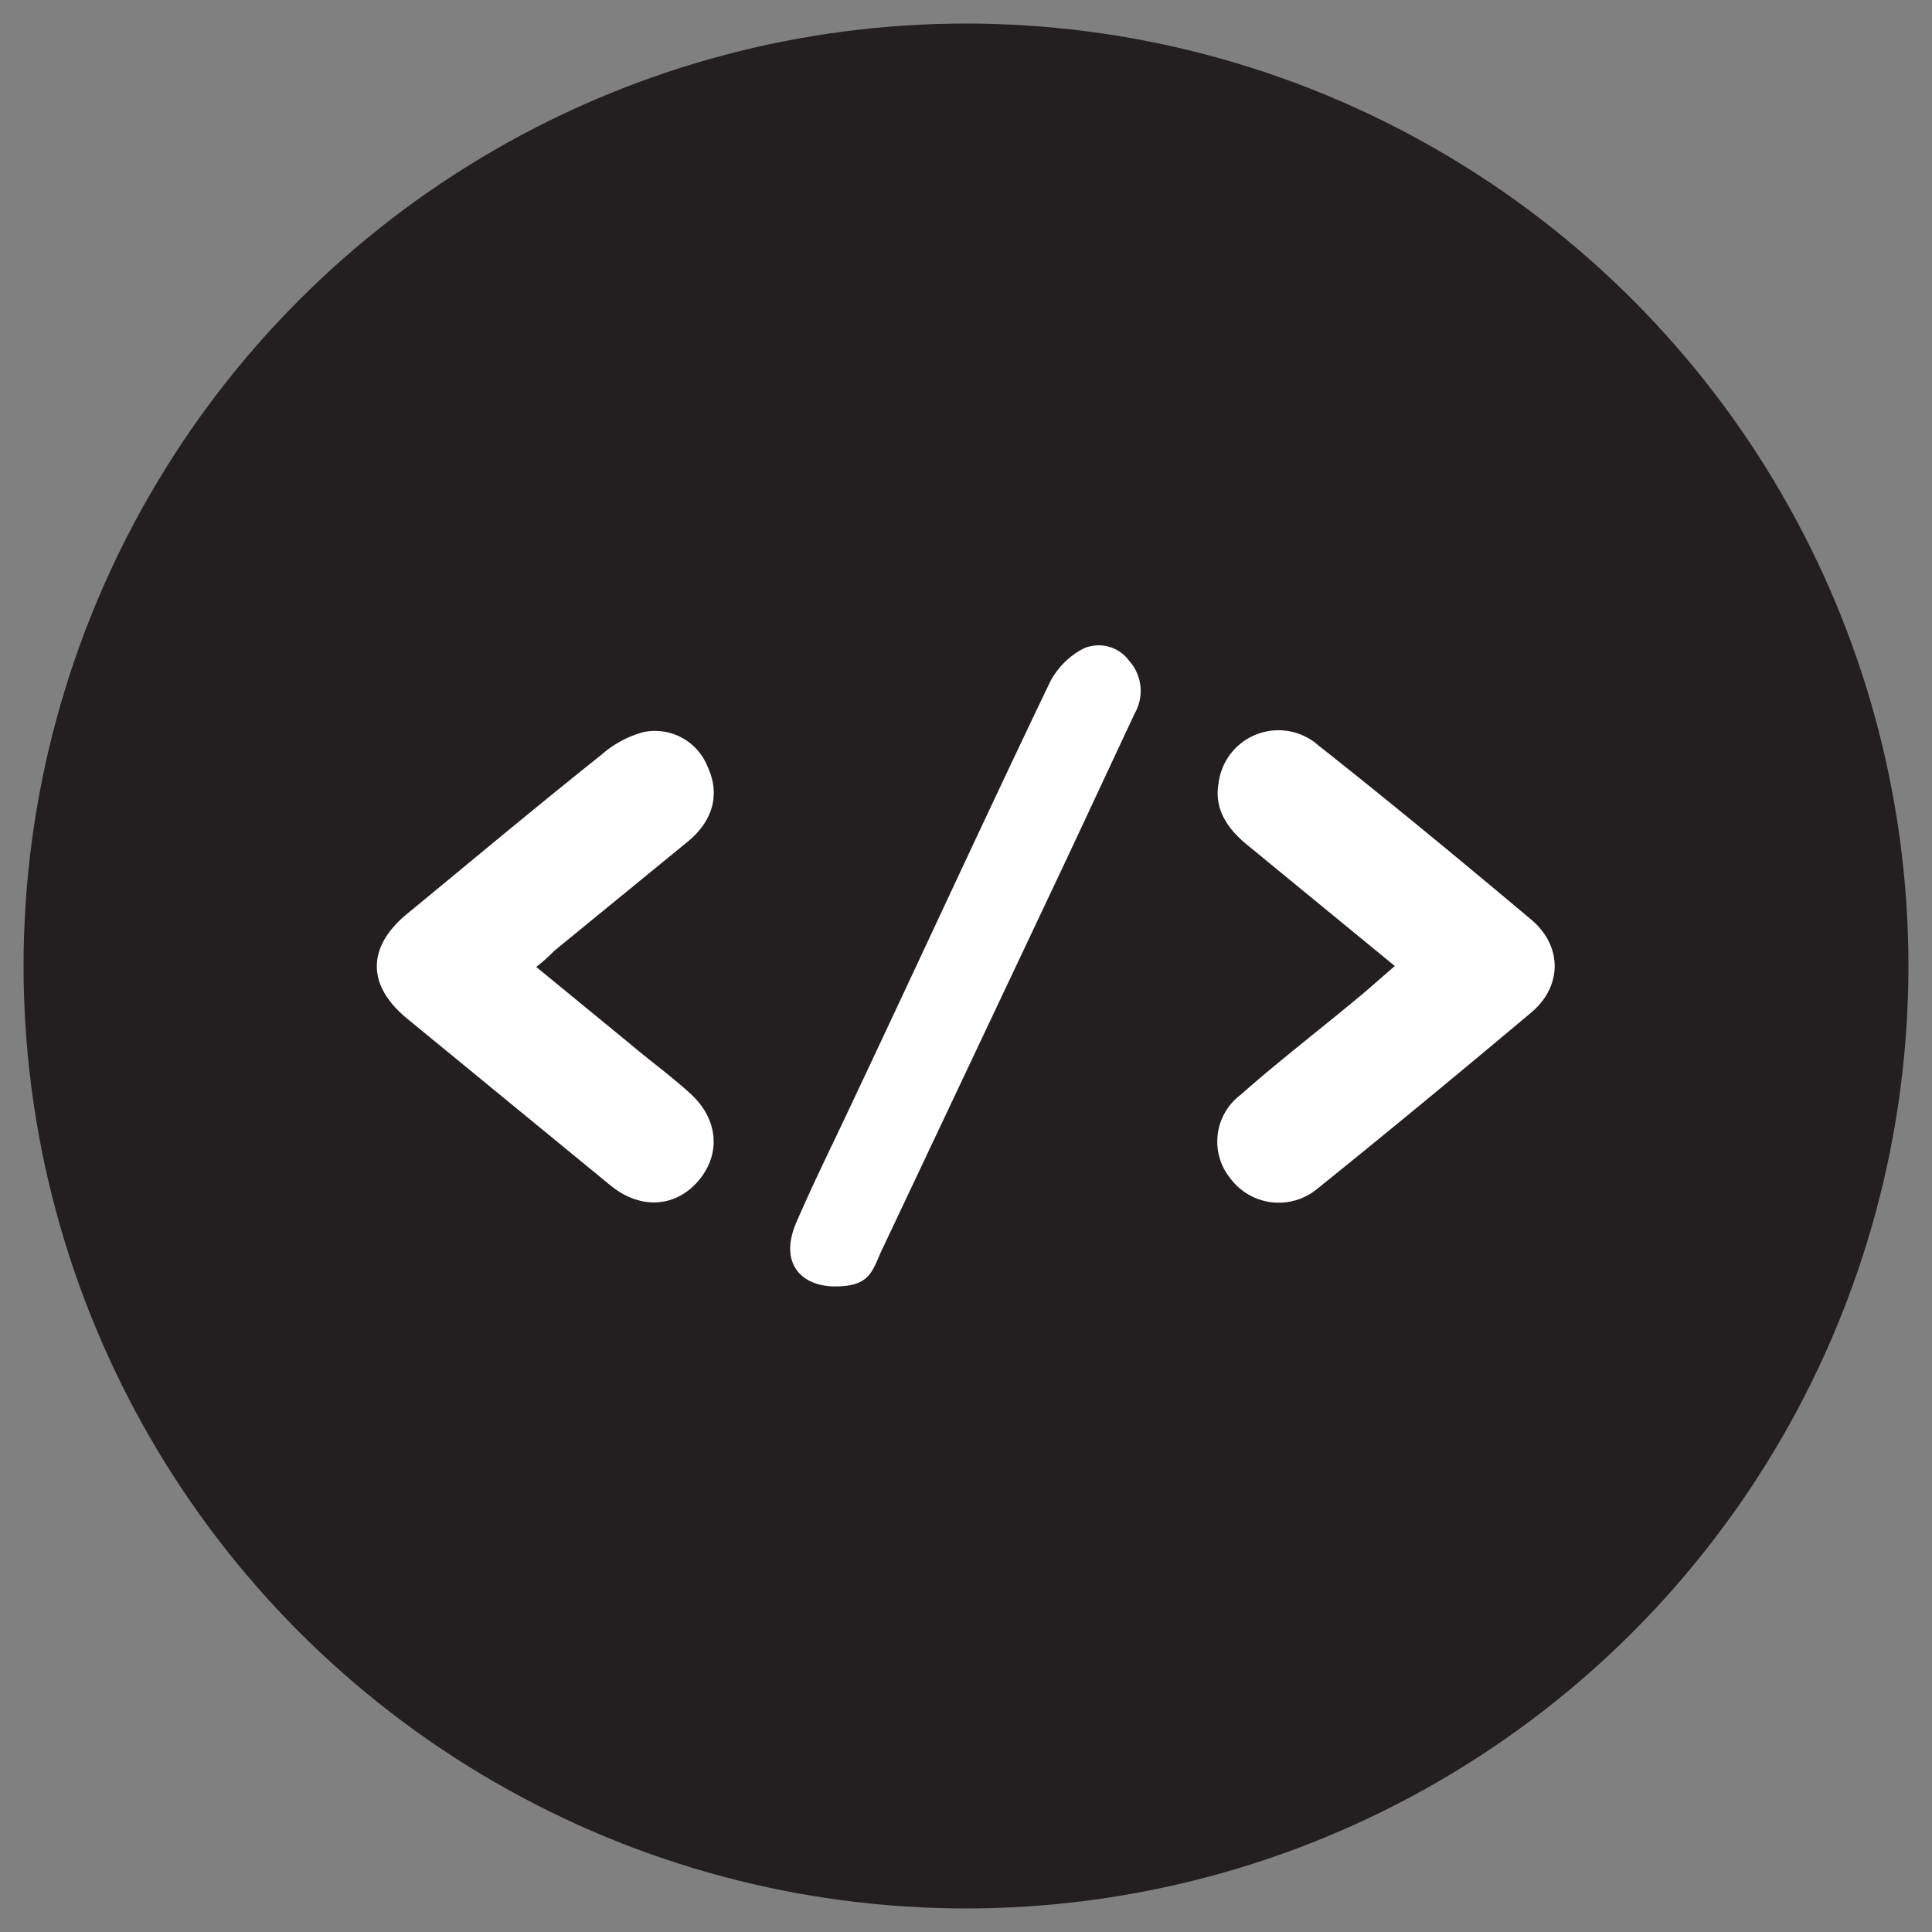 <svg xmlns="http://www.w3.org/2000/svg" viewBox="0 0 205 205">
  <rect x="0" y="0" width="205" height="205" fill="#808080" stroke="none"/>
  <defs>
    <style>
      .a {
        fill: #231f20;
      }

      .b {
        fill: #fff;
      }
    </style>
  </defs>
  <g>
    <circle class="a" cx="102.5" cy="102.5" r="100"/>
    <path class="b" d="M162.5,97.6c-7.5-6.3-15-12.5-22.6-18.5a6.4,6.4,0,0,0-10.6,4c-.5,2.8,1,4.9,3.1,6.6L148,102.5l-3.1,2.7c-4.4,3.7-9,7.2-13.3,11a6.2,6.2,0,0,0-1,8.9,6.4,6.4,0,0,0,9.1,1.1c7.7-6.2,15.2-12.4,22.7-18.7C165.8,104.7,165.8,100.4,162.5,97.6Z"/>
    <path class="b" d="M115,68.8a8.3,8.3,0,0,0-3.6,3.6c-7,14.6-13.8,29.4-20.7,44-2.1,4.5-4.3,8.9-6.2,13.3s.6,6.8,4.1,6.8,3.9-1.4,4.8-3.5l19.8-41.9,7.2-15.4a4.8,4.8,0,0,0-.6-5.6A4,4,0,0,0,115,68.8Z"/>
    <path class="b" d="M73.1,115.9c-2-1.8-4.2-3.4-6.2-5.1l-10-8.2a18.1,18.1,0,0,0,1.9-1.7L73.1,89.2c2.6-2.2,3.3-5,2-7.8a6,6,0,0,0-6.9-3.7,11.2,11.2,0,0,0-4.4,2.4c-6.9,5.5-13.6,11.1-20.4,16.7-4.4,3.5-4.6,7.6-.3,11.2l21.7,17.8c3.2,2.6,6.9,2.3,9.3-.5S76.3,118.7,73.1,115.9Z"/>
  </g>
</svg>
